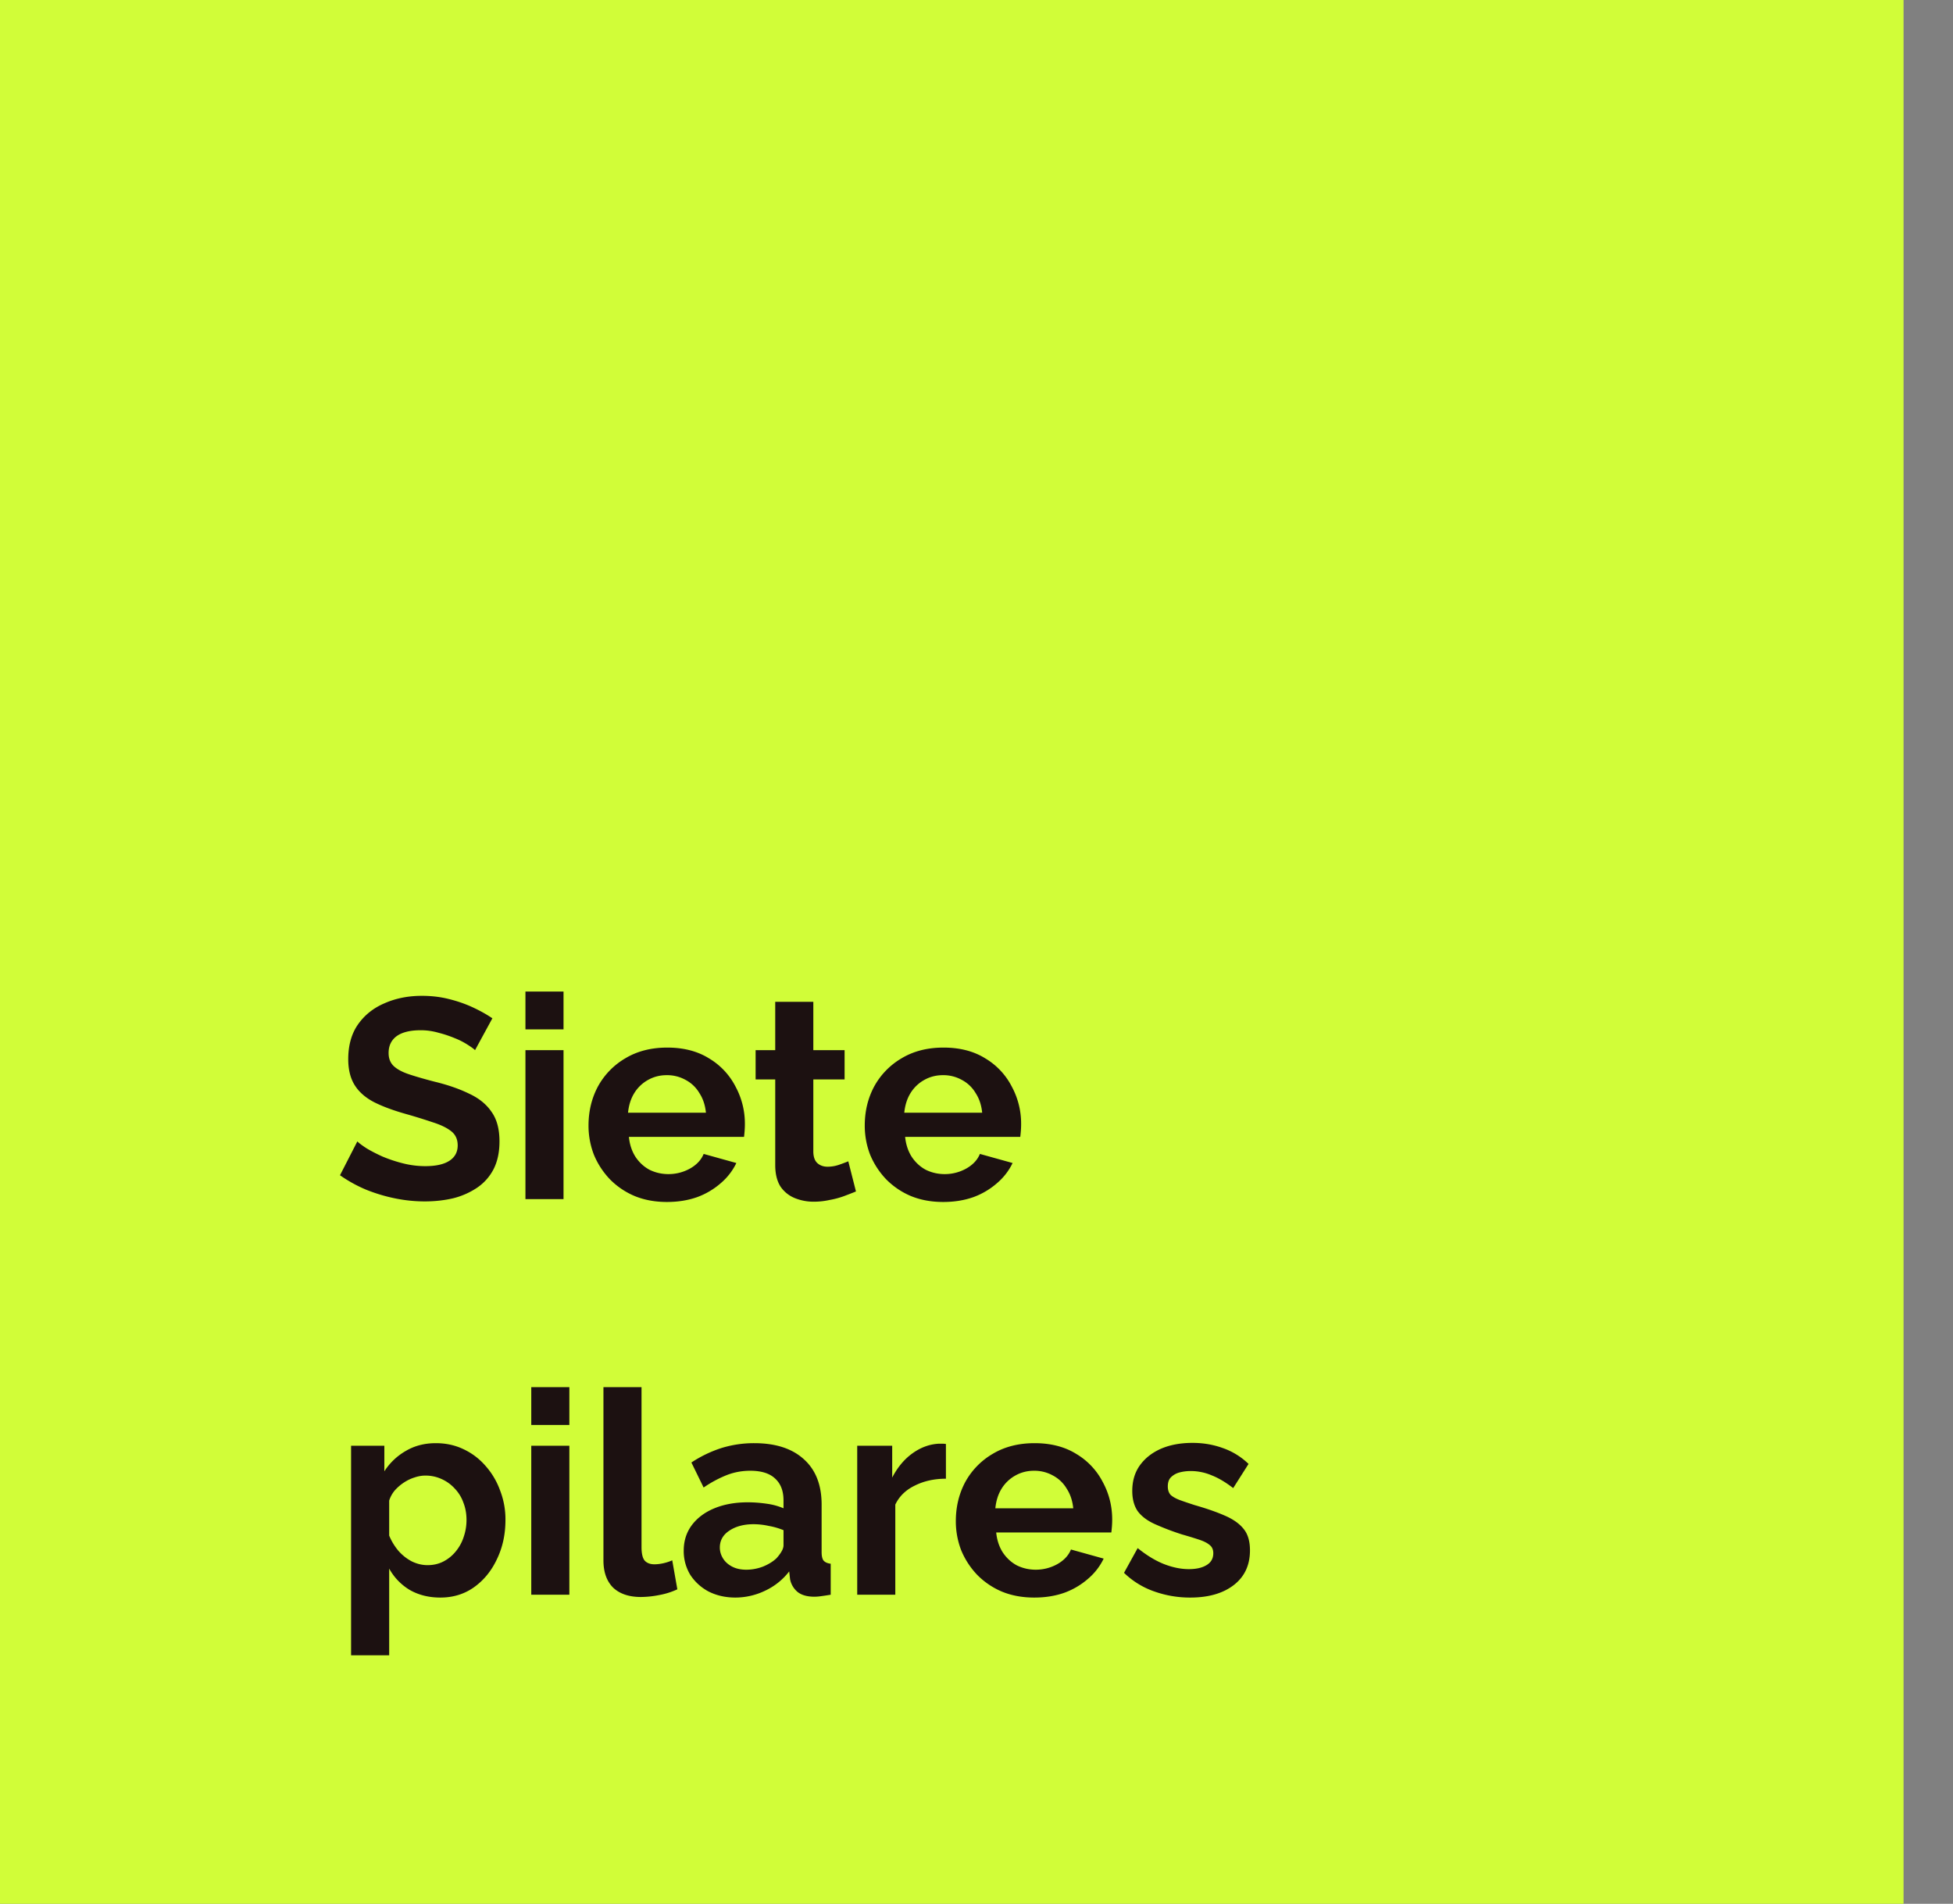 <svg width="158" height="154" fill="none" xmlns="http://www.w3.org/2000/svg"><rect width="100%" height="100%" fill="#808080" stroke="none"/><path fill="#D1FD38" d="M0 0h154v154H0z"/><path d="M38.431 84.948c-.107-.107-.307-.253-.598-.437a5.874 5.874 0 0 0-1.035-.529 9.384 9.384 0 0 0-1.311-.437 5.172 5.172 0 0 0-1.449-.207c-.859 0-1.51.161-1.955.483-.43.322-.644.774-.644 1.357 0 .445.138.797.414 1.058.276.26.69.483 1.242.667.552.184 1.242.383 2.07.598 1.073.26 2.001.583 2.783.966.797.368 1.403.859 1.817 1.472.43.598.644 1.395.644 2.392 0 .874-.161 1.625-.483 2.254a4.044 4.044 0 0 1-1.334 1.495 6.126 6.126 0 0 1-1.932.851c-.72.169-1.487.253-2.3.253-.813 0-1.625-.084-2.438-.253a13.398 13.398 0 0 1-2.346-.713 11.235 11.235 0 0 1-2.07-1.15l1.403-2.737c.138.138.383.322.736.552.353.215.782.437 1.288.667a11.56 11.56 0 0 0 1.656.552 7.29 7.29 0 0 0 1.817.23c.859 0 1.51-.146 1.955-.437.445-.291.667-.705.667-1.242 0-.49-.176-.874-.529-1.15-.353-.276-.843-.514-1.472-.713a46.697 46.697 0 0 0-2.231-.69c-1.027-.291-1.886-.613-2.576-.966-.69-.368-1.204-.828-1.541-1.38-.337-.552-.506-1.242-.506-2.07 0-1.12.26-2.055.782-2.806.537-.767 1.257-1.342 2.162-1.725.905-.399 1.909-.598 3.013-.598.767 0 1.487.084 2.162.253.69.169 1.334.391 1.932.667.598.276 1.135.575 1.61.897l-1.403 2.576ZM42.509 97V84.948h3.081V97h-3.082Zm0-13.731V80.21h3.081v3.059h-3.082Zm11.45 13.961c-.965 0-1.84-.161-2.621-.483a6.157 6.157 0 0 1-2.001-1.357 6.474 6.474 0 0 1-1.288-1.978 6.494 6.494 0 0 1-.437-2.369c0-1.15.253-2.2.759-3.151a5.938 5.938 0 0 1 2.208-2.277c.966-.583 2.1-.874 3.404-.874 1.318 0 2.445.291 3.38.874a5.656 5.656 0 0 1 2.14 2.277 6.28 6.28 0 0 1 .759 3.036c0 .184-.008.376-.023.575-.016.184-.03.337-.046.46h-9.315c.061.613.237 1.15.529 1.61.306.46.69.813 1.15 1.058.475.23.981.345 1.518.345.613 0 1.188-.146 1.725-.437.552-.307.927-.705 1.127-1.196l2.645.736a4.948 4.948 0 0 1-1.265 1.633 6.05 6.05 0 0 1-1.91 1.127c-.735.26-1.548.391-2.437.391Zm-3.15-7.222h6.302c-.062-.613-.238-1.142-.53-1.587a2.813 2.813 0 0 0-1.103-1.058 3.07 3.07 0 0 0-1.541-.391c-.552 0-1.058.13-1.518.391a3.032 3.032 0 0 0-1.104 1.058c-.276.445-.445.974-.506 1.587Zm18.44 6.371c-.26.107-.575.23-.943.368a6.814 6.814 0 0 1-1.196.322 5.813 5.813 0 0 1-1.265.138 4.01 4.01 0 0 1-1.564-.299 2.559 2.559 0 0 1-1.15-.943c-.276-.445-.414-1.02-.414-1.725v-6.923H61.13v-2.369h1.587v-3.91h3.082v3.91h2.53v2.369h-2.53v5.888c.015.414.13.713.345.897.215.184.483.276.805.276.322 0 .636-.054.943-.161.307-.107.552-.2.736-.276l.621 2.438Zm7.06.851c-.967 0-1.84-.161-2.623-.483a6.157 6.157 0 0 1-2-1.357 6.476 6.476 0 0 1-1.289-1.978 6.496 6.496 0 0 1-.437-2.369c0-1.15.253-2.2.76-3.151a5.938 5.938 0 0 1 2.207-2.277c.966-.583 2.101-.874 3.404-.874 1.32 0 2.446.291 3.381.874a5.656 5.656 0 0 1 2.14 2.277 6.28 6.28 0 0 1 .758 3.036c0 .184-.007.376-.023.575-.015.184-.03.337-.046.46h-9.315c.062.613.238 1.15.53 1.61.306.46.69.813 1.15 1.058.475.23.98.345 1.517.345a3.56 3.56 0 0 0 1.725-.437c.552-.307.928-.705 1.127-1.196l2.645.736a4.947 4.947 0 0 1-1.265 1.633 6.05 6.05 0 0 1-1.909 1.127c-.736.26-1.548.391-2.438.391Zm-3.152-7.222h6.302c-.06-.613-.237-1.142-.529-1.587a2.813 2.813 0 0 0-1.104-1.058 3.07 3.07 0 0 0-1.54-.391c-.553 0-1.059.13-1.519.391a3.032 3.032 0 0 0-1.104 1.058c-.276.445-.444.974-.506 1.587ZM35.625 129.23c-.935 0-1.763-.207-2.484-.621a4.581 4.581 0 0 1-1.656-1.725v7.015h-3.082v-16.951h2.691v2.07a5.017 5.017 0 0 1 1.748-1.656c.705-.414 1.51-.621 2.415-.621.813 0 1.556.161 2.231.483.69.322 1.288.774 1.794 1.357a6.097 6.097 0 0 1 1.173 1.978 6.44 6.44 0 0 1 .437 2.392c0 1.165-.23 2.223-.69 3.174-.445.951-1.066 1.71-1.863 2.277-.782.552-1.687.828-2.714.828Zm-1.035-2.622c.475 0 .905-.1 1.288-.299.383-.199.713-.468.989-.805.291-.353.506-.744.644-1.173.153-.445.23-.905.23-1.38 0-.506-.084-.974-.253-1.403a3.153 3.153 0 0 0-.69-1.127 3.21 3.21 0 0 0-1.081-.782 3.09 3.09 0 0 0-1.311-.276c-.291 0-.59.054-.897.161-.291.092-.575.23-.851.414a3.711 3.711 0 0 0-.736.644c-.2.245-.345.514-.437.805v2.829c.184.445.43.851.736 1.219.322.368.69.659 1.104.874.414.199.836.299 1.265.299ZM42.98 129v-12.052h3.082V129H42.98Zm0-13.731v-3.059h3.082v3.059H42.98Zm5.84-3.059h3.08v12.926c0 .552.092.928.276 1.127.184.184.438.276.76.276.245 0 .498-.031.759-.092.26-.061.49-.138.69-.23l.413 2.346a5.96 5.96 0 0 1-1.449.46 7.933 7.933 0 0 1-1.495.161c-.965 0-1.717-.253-2.253-.759-.522-.521-.782-1.257-.782-2.208V112.21Zm6.494 13.225c0-.782.215-1.464.644-2.047.445-.598 1.058-1.058 1.84-1.38.782-.322 1.68-.483 2.691-.483.506 0 1.02.038 1.541.115a5.27 5.27 0 0 1 1.357.368v-.644c0-.767-.23-1.357-.69-1.771-.444-.414-1.111-.621-2-.621-.66 0-1.289.115-1.887.345a9.518 9.518 0 0 0-1.886 1.012l-.989-2.024a9.895 9.895 0 0 1 2.438-1.173 8.895 8.895 0 0 1 2.645-.391c1.718 0 3.052.429 4.002 1.288.966.859 1.45 2.085 1.45 3.68v3.841c0 .322.053.552.16.69.123.138.315.222.575.253V129c-.276.046-.529.084-.759.115a3.94 3.94 0 0 1-.552.046c-.613 0-1.08-.138-1.403-.414a1.78 1.78 0 0 1-.575-1.012l-.069-.621a5.266 5.266 0 0 1-1.955 1.564 5.564 5.564 0 0 1-2.392.552c-.797 0-1.518-.161-2.162-.483a3.997 3.997 0 0 1-1.495-1.357 3.701 3.701 0 0 1-.529-1.955Zm7.498.621c.169-.184.307-.368.414-.552.108-.184.161-.353.161-.506v-1.219a5.752 5.752 0 0 0-1.196-.345 5.827 5.827 0 0 0-1.219-.138c-.797 0-1.456.176-1.978.529-.506.337-.759.79-.759 1.357 0 .307.085.598.253.874.169.276.414.498.736.667.322.169.706.253 1.15.253.46 0 .913-.084 1.357-.253.445-.184.805-.406 1.081-.667Zm13.713-6.44c-.935 0-1.77.184-2.507.552-.736.353-1.265.866-1.587 1.541V129H69.35v-12.052h2.83v2.576c.429-.828.973-1.48 1.632-1.955.66-.475 1.357-.736 2.093-.782h.391c.092 0 .169.008.23.023v2.806Zm7.15 9.614c-.965 0-1.84-.161-2.621-.483a6.157 6.157 0 0 1-2.001-1.357 6.48 6.48 0 0 1-1.288-1.978 6.495 6.495 0 0 1-.437-2.369c0-1.15.253-2.2.759-3.151a5.934 5.934 0 0 1 2.208-2.277c.966-.583 2.1-.874 3.404-.874 1.318 0 2.445.291 3.38.874a5.653 5.653 0 0 1 2.14 2.277c.506.935.759 1.947.759 3.036 0 .184-.008.376-.023.575-.016.184-.031.337-.046.46h-9.315c.06.613.237 1.15.529 1.61.306.46.69.813 1.15 1.058.475.23.98.345 1.518.345.613 0 1.188-.146 1.725-.437.552-.307.927-.705 1.127-1.196l2.645.736a4.947 4.947 0 0 1-1.265 1.633 6.055 6.055 0 0 1-1.91 1.127c-.735.261-1.548.391-2.437.391Zm-3.15-7.222h6.302c-.062-.613-.238-1.142-.53-1.587a2.811 2.811 0 0 0-1.103-1.058 3.067 3.067 0 0 0-1.541-.391c-.552 0-1.058.13-1.518.391a3.03 3.03 0 0 0-1.104 1.058c-.276.445-.445.974-.506 1.587Zm15.77 7.222a8.62 8.62 0 0 1-2.945-.506 6.62 6.62 0 0 1-2.415-1.495l1.104-2.001c.72.583 1.426 1.012 2.116 1.288.706.276 1.38.414 2.024.414.598 0 1.073-.107 1.426-.322.368-.215.552-.537.552-.966 0-.291-.1-.514-.299-.667-.2-.169-.49-.314-.874-.437-.368-.123-.82-.261-1.357-.414a21.02 21.02 0 0 1-2.23-.851c-.599-.276-1.051-.621-1.358-1.035-.291-.429-.437-.974-.437-1.633 0-.797.2-1.48.598-2.047.414-.583.981-1.035 1.702-1.357.736-.322 1.595-.483 2.576-.483.859 0 1.672.138 2.438.414a5.67 5.67 0 0 1 2.093 1.288l-1.242 1.955c-.613-.475-1.196-.82-1.748-1.035a4.33 4.33 0 0 0-1.679-.345c-.322 0-.629.038-.92.115a1.54 1.54 0 0 0-.69.391c-.169.169-.253.414-.253.736 0 .291.077.521.23.69.169.153.414.291.736.414.338.123.744.261 1.22.414.965.276 1.778.56 2.437.851.675.291 1.181.652 1.518 1.081.337.414.506.989.506 1.725 0 1.196-.437 2.131-1.31 2.806-.875.675-2.048 1.012-3.52 1.012Z" fill="#1C1111"/></svg>